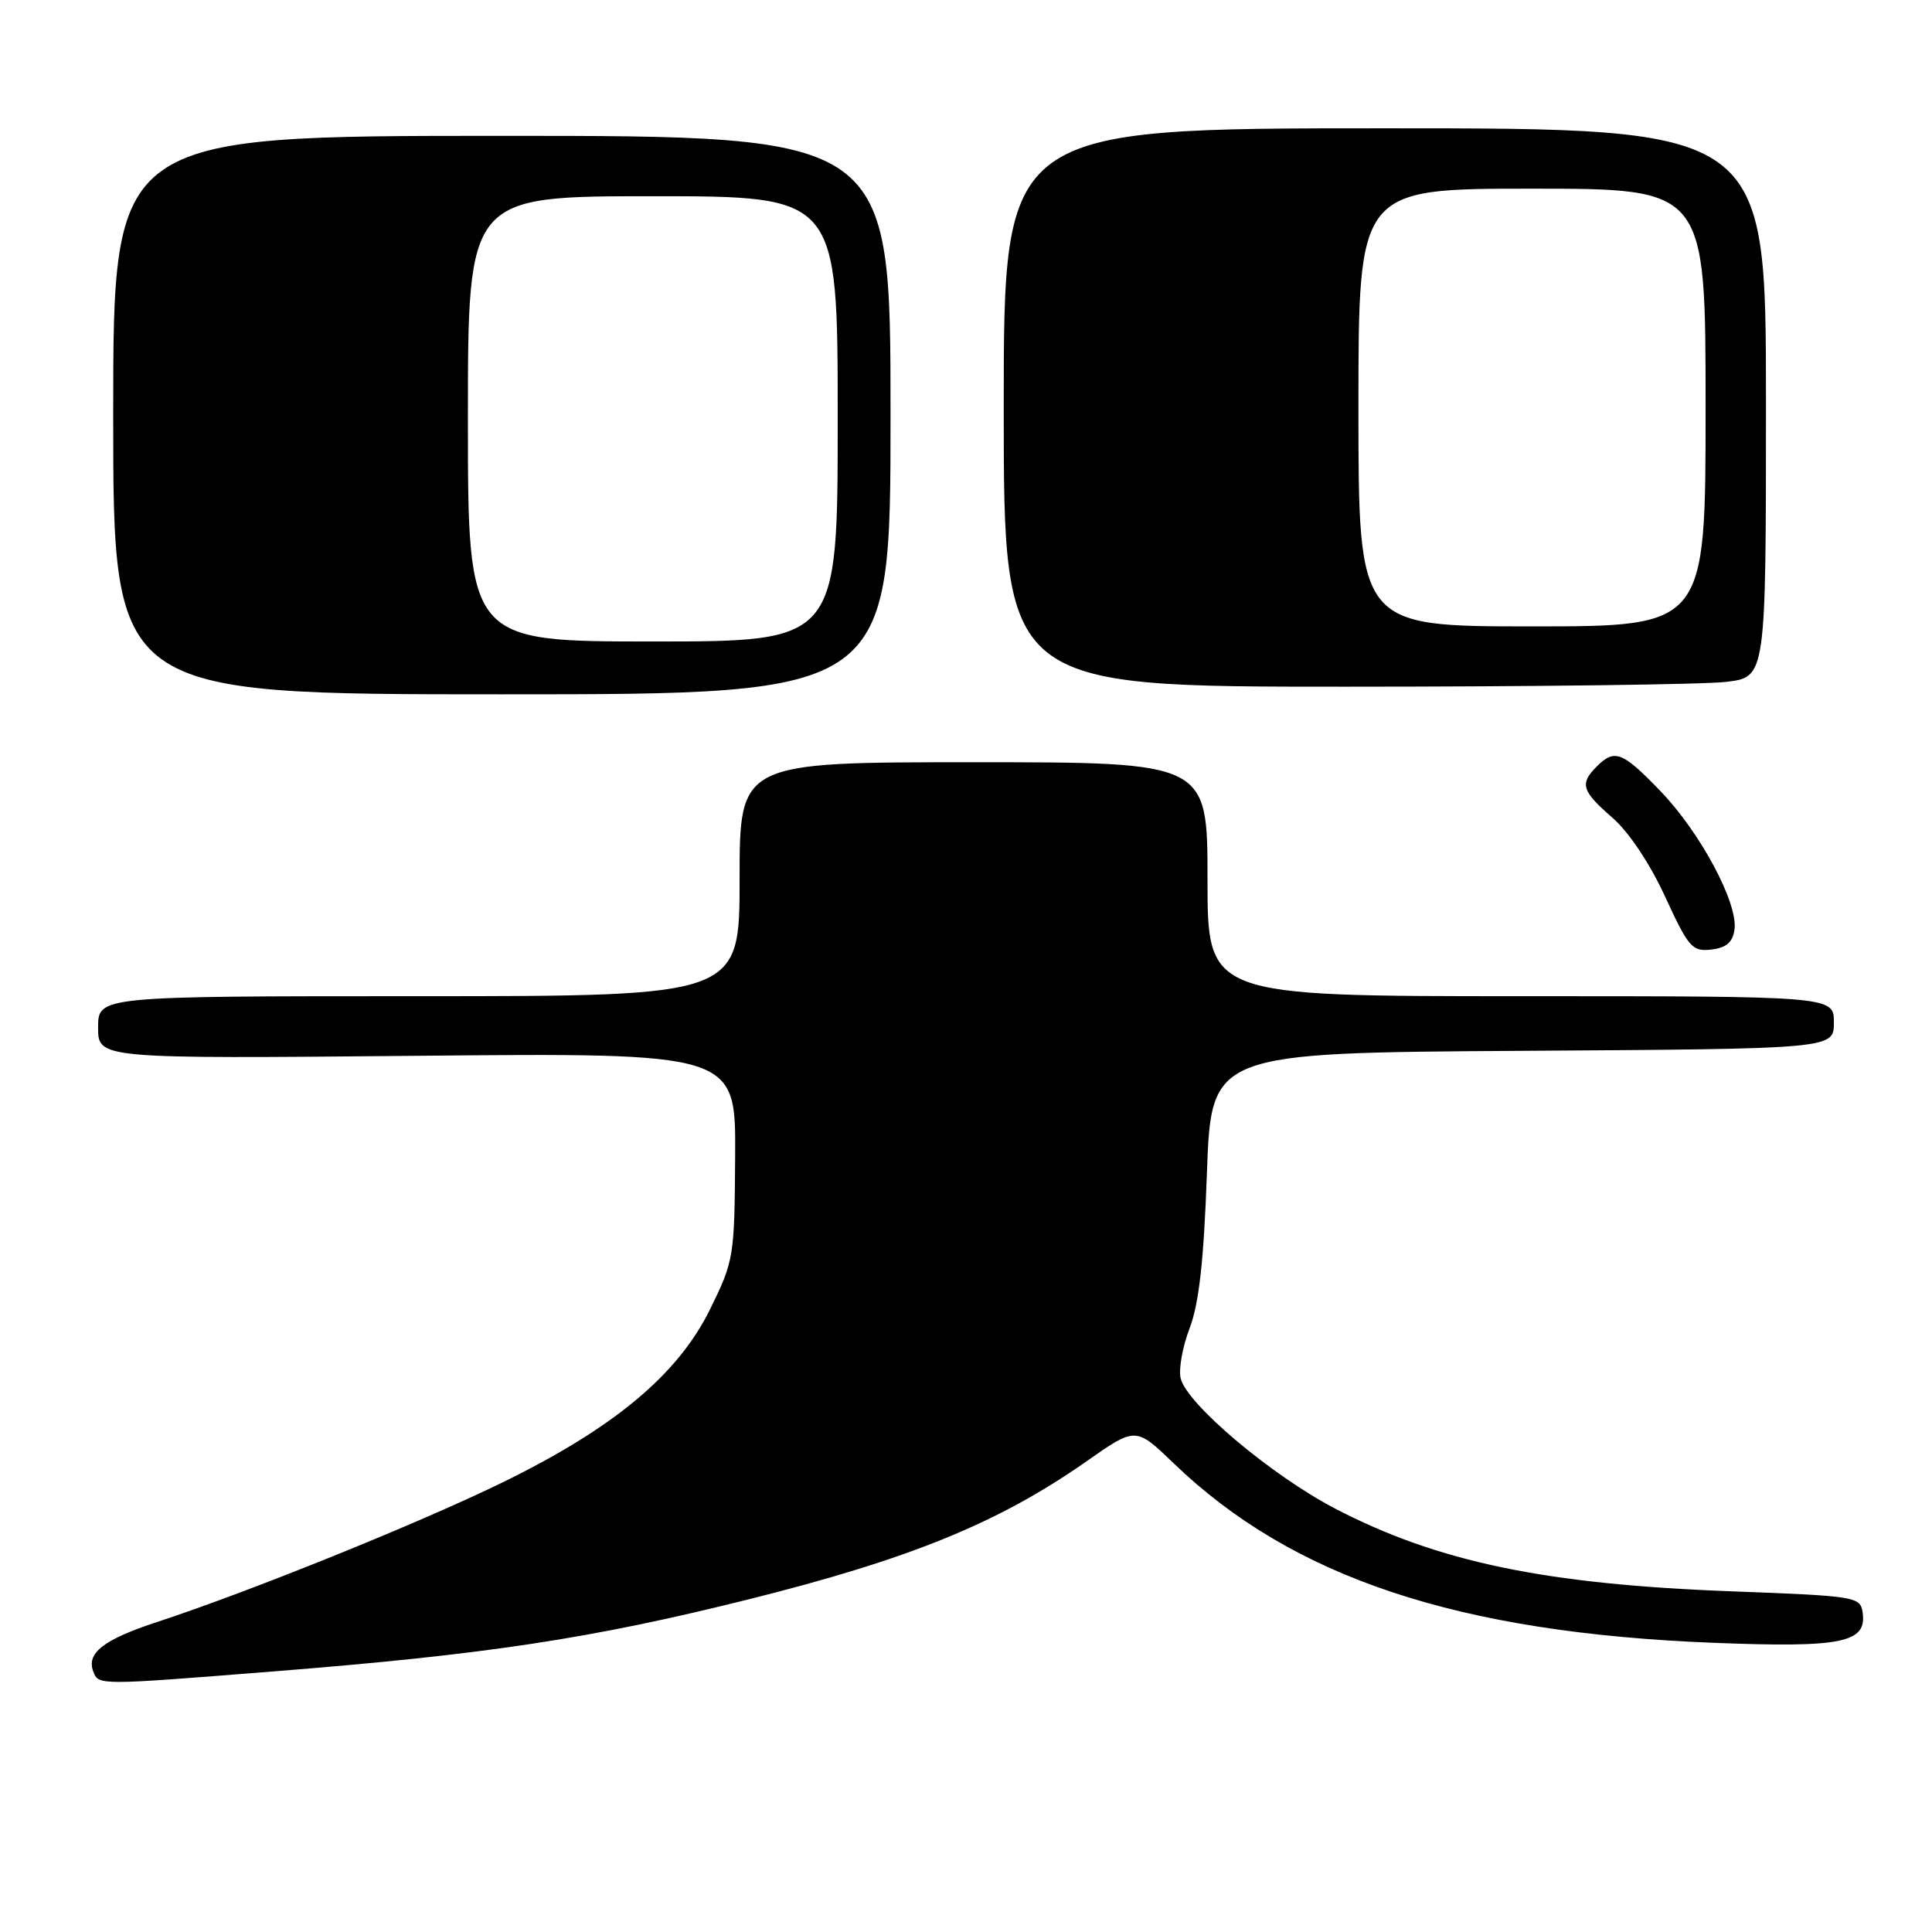 <?xml version="1.0" encoding="UTF-8" standalone="no"?>
<!DOCTYPE svg PUBLIC "-//W3C//DTD SVG 1.1//EN" "http://www.w3.org/Graphics/SVG/1.1/DTD/svg11.dtd" >
<svg xmlns="http://www.w3.org/2000/svg" xmlns:xlink="http://www.w3.org/1999/xlink" version="1.1" viewBox="0 0 256 256">
 <g >
 <path fill="currentColor"
d=" M 35.99 221.49 C 64.36 219.25 78.34 217.13 99.12 211.94 C 120.62 206.57 132.34 201.78 144.00 193.61 C 150.49 189.06 150.49 189.06 155.50 193.88 C 171.27 209.06 193.12 216.34 227.04 217.68 C 244.08 218.35 247.38 217.68 246.81 213.68 C 246.51 211.57 245.98 211.48 229.50 210.86 C 204.76 209.94 190.51 206.97 176.92 199.90 C 168.51 195.52 157.31 186.09 156.45 182.66 C 156.15 181.47 156.68 178.47 157.63 176.00 C 158.87 172.75 159.51 167.06 159.92 155.50 C 160.50 139.50 160.50 139.50 201.75 139.24 C 243.00 138.98 243.00 138.98 243.00 135.49 C 243.00 132.00 243.00 132.00 201.50 132.00 C 160.00 132.00 160.00 132.00 160.00 116.50 C 160.00 101.00 160.00 101.00 129.00 101.00 C 98.00 101.00 98.00 101.00 98.00 116.50 C 98.00 132.00 98.00 132.00 55.50 132.00 C 13.00 132.00 13.00 132.00 13.00 136.15 C 13.00 140.29 13.00 140.29 55.25 139.90 C 97.50 139.50 97.50 139.50 97.41 153.20 C 97.33 166.55 97.25 167.06 94.08 173.50 C 89.81 182.17 81.32 189.24 66.50 196.47 C 55.38 201.89 33.07 210.90 20.83 214.92 C 13.72 217.25 11.42 219.04 12.36 221.49 C 13.06 223.32 12.95 223.32 35.99 221.49 Z  M 229.83 123.17 C 230.32 119.69 225.31 110.32 220.03 104.84 C 214.97 99.58 213.95 99.19 211.57 101.57 C 209.29 103.85 209.58 104.81 213.64 108.34 C 215.83 110.24 218.61 114.41 220.64 118.82 C 223.74 125.55 224.23 126.11 226.75 125.82 C 228.75 125.59 229.59 124.86 229.83 123.17 Z  M 118.00 55.00 C 118.00 18.00 118.00 18.00 66.50 18.00 C 15.00 18.00 15.00 18.00 15.00 55.00 C 15.00 92.00 15.00 92.00 66.50 92.00 C 118.00 92.00 118.00 92.00 118.00 55.00 Z  M 228.75 90.35 C 234.00 89.72 234.00 89.72 234.00 53.36 C 234.00 17.00 234.00 17.00 183.50 17.00 C 133.00 17.00 133.00 17.00 133.00 54.00 C 133.00 91.00 133.00 91.00 178.25 90.99 C 203.14 90.99 225.86 90.70 228.75 90.35 Z  M 62.00 55.50 C 62.00 26.00 62.00 26.00 86.50 26.00 C 111.00 26.00 111.00 26.00 111.00 55.50 C 111.00 85.00 111.00 85.00 86.50 85.00 C 62.00 85.00 62.00 85.00 62.00 55.50 Z  M 180.00 54.00 C 180.00 25.00 180.00 25.00 203.00 25.00 C 226.00 25.00 226.00 25.00 226.00 54.00 C 226.00 83.00 226.00 83.00 203.00 83.00 C 180.00 83.00 180.00 83.00 180.00 54.00 Z "/>
</g>
</svg>